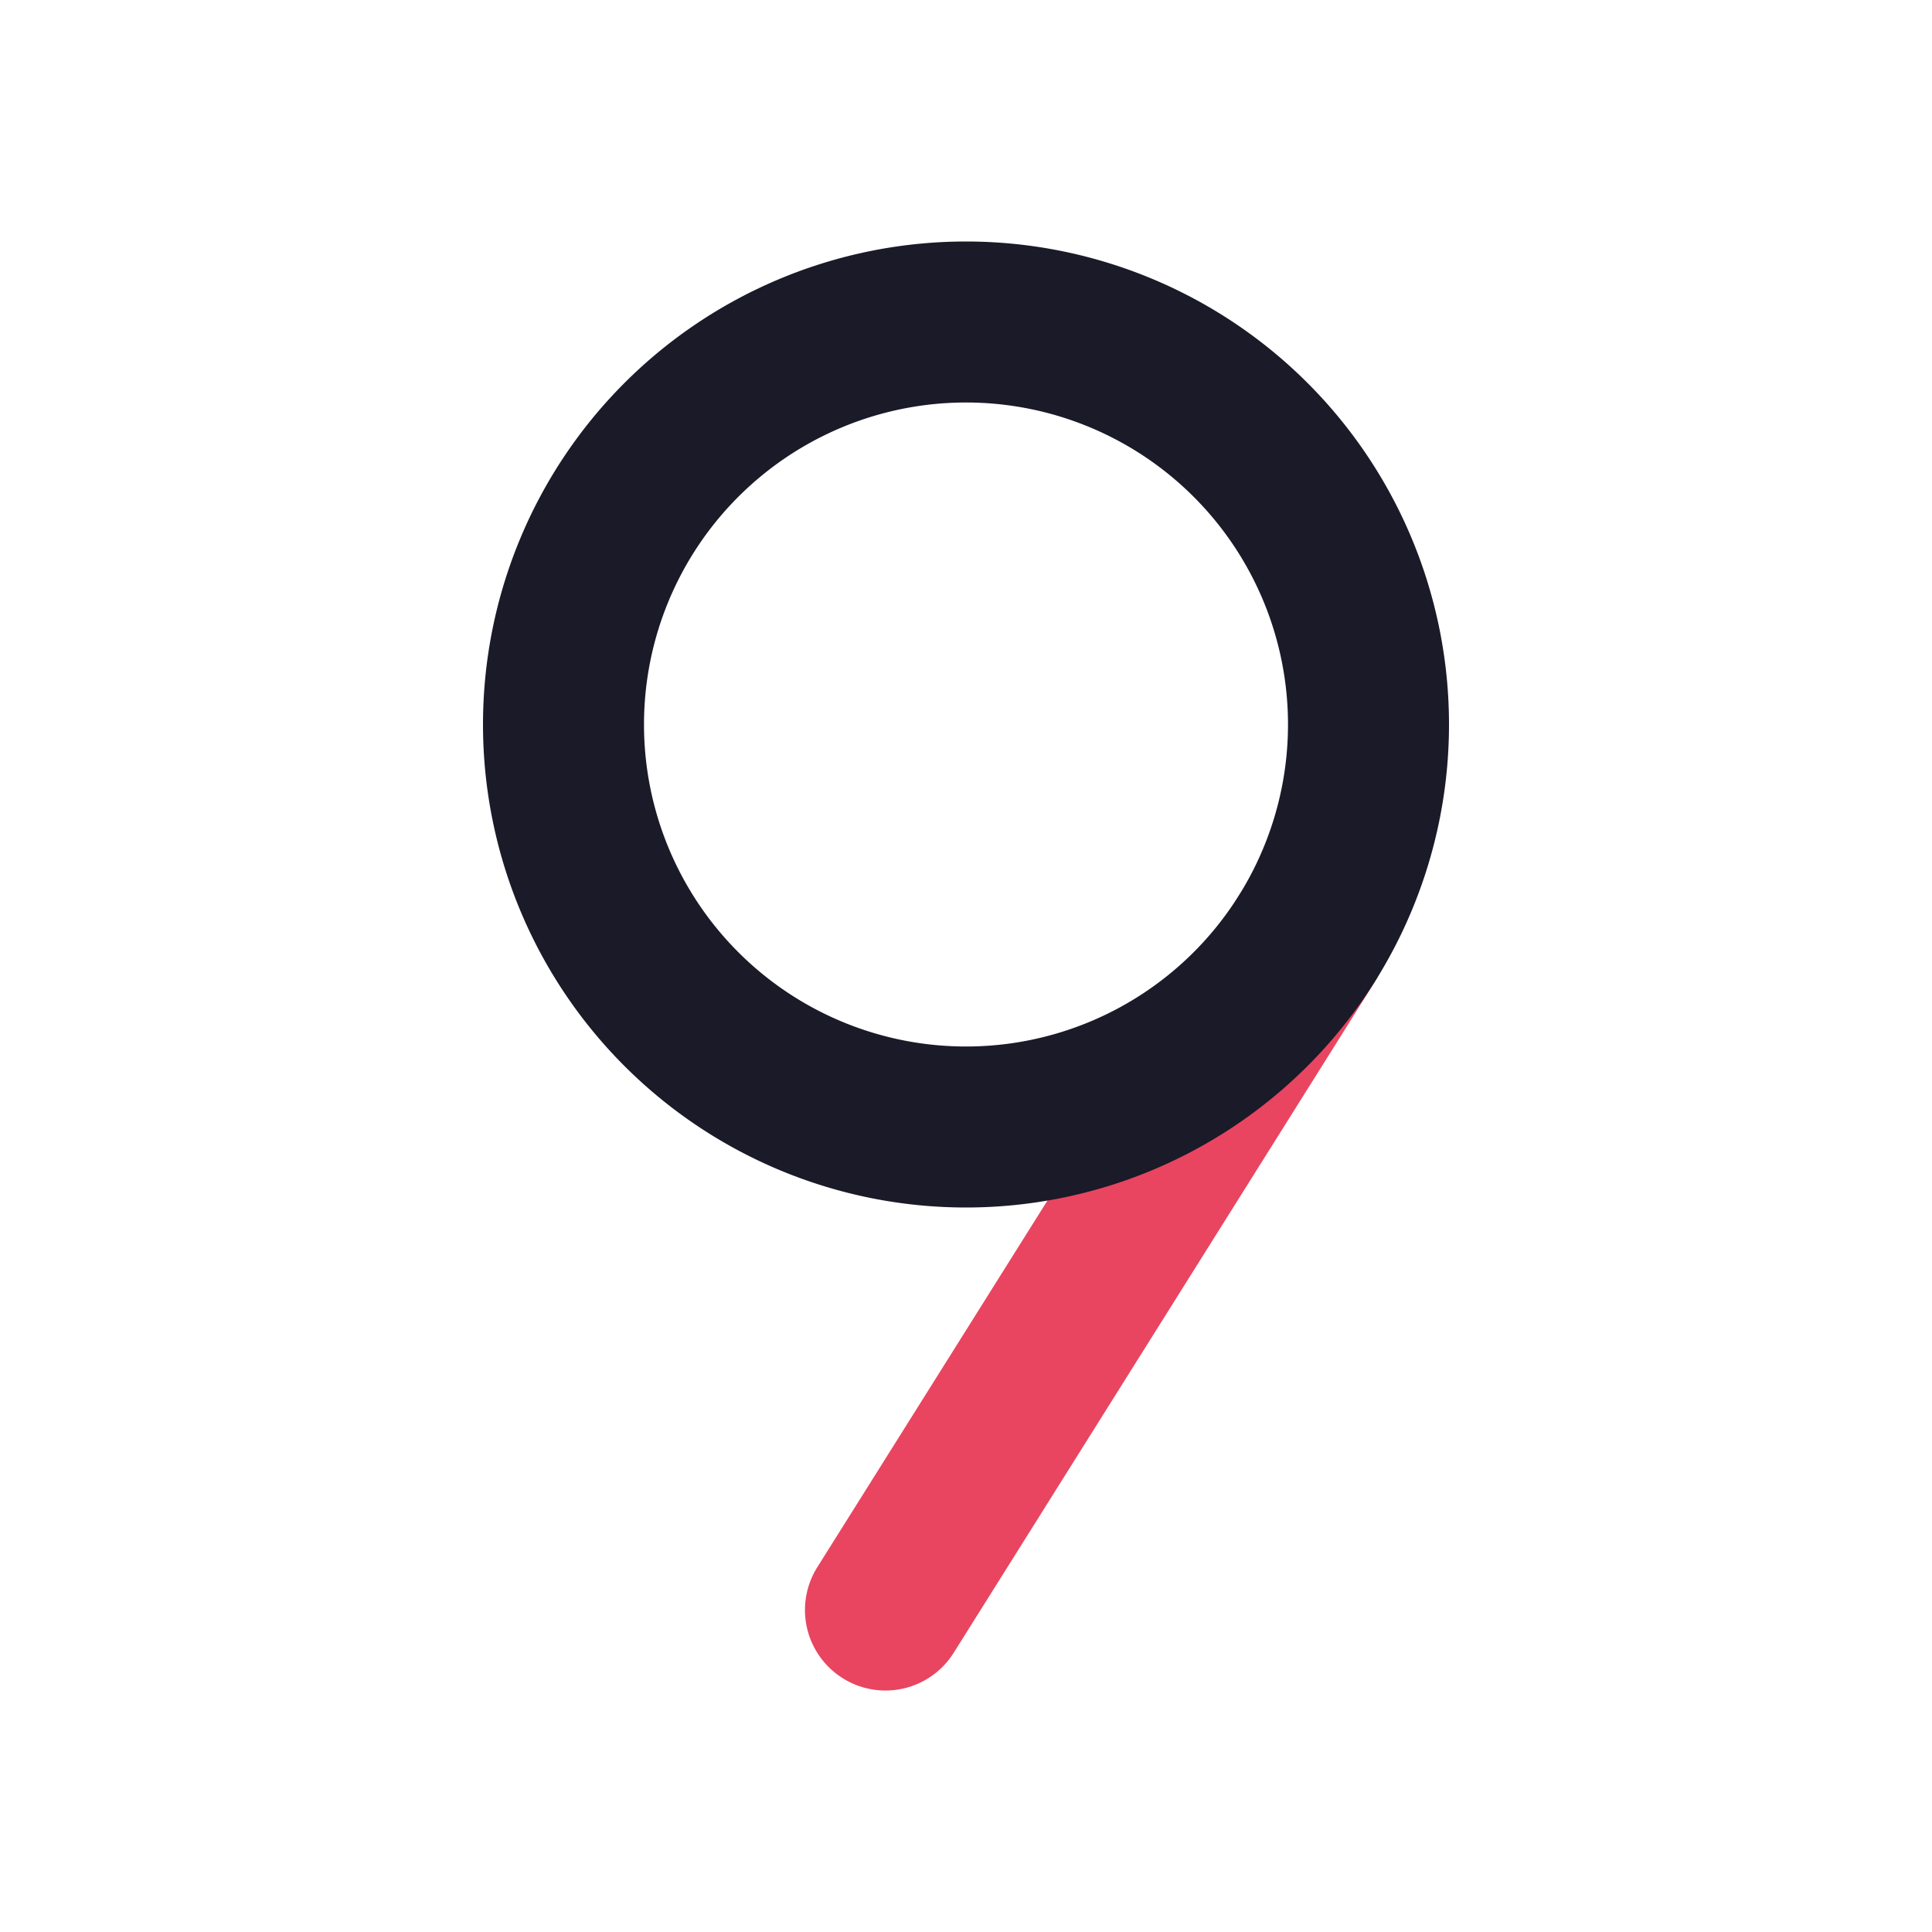 <svg xmlns="http://www.w3.org/2000/svg" version="1.1" xmlns:xlink="http://www.w3.org/1999/xlink" width="512" height="512" x="0" y="0" viewBox="0 0 24 24" style="enable-background:new 0 0 512 512" xml:space="preserve" class=""><g><g fill-rule="evenodd" clip-rule="evenodd"><path fill="#e94560" d="M10.468 20.847a1 1 0 0 1-.315-1.379l5.227-8.327a1 1 0 1 1 1.694 1.063l-5.227 8.328a1 1 0 0 1-1.379.315z" opacity="1" data-original="#4400ff"></path><path fill="#1a1a28" d="M12 13a4 4 0 1 0 0-8 4 4 0 0 0 0 8zm6-4A6 6 0 1 1 6 9a6 6 0 0 1 12 0z" opacity="1" data-original="#292929" class=""></path></g></g></svg>